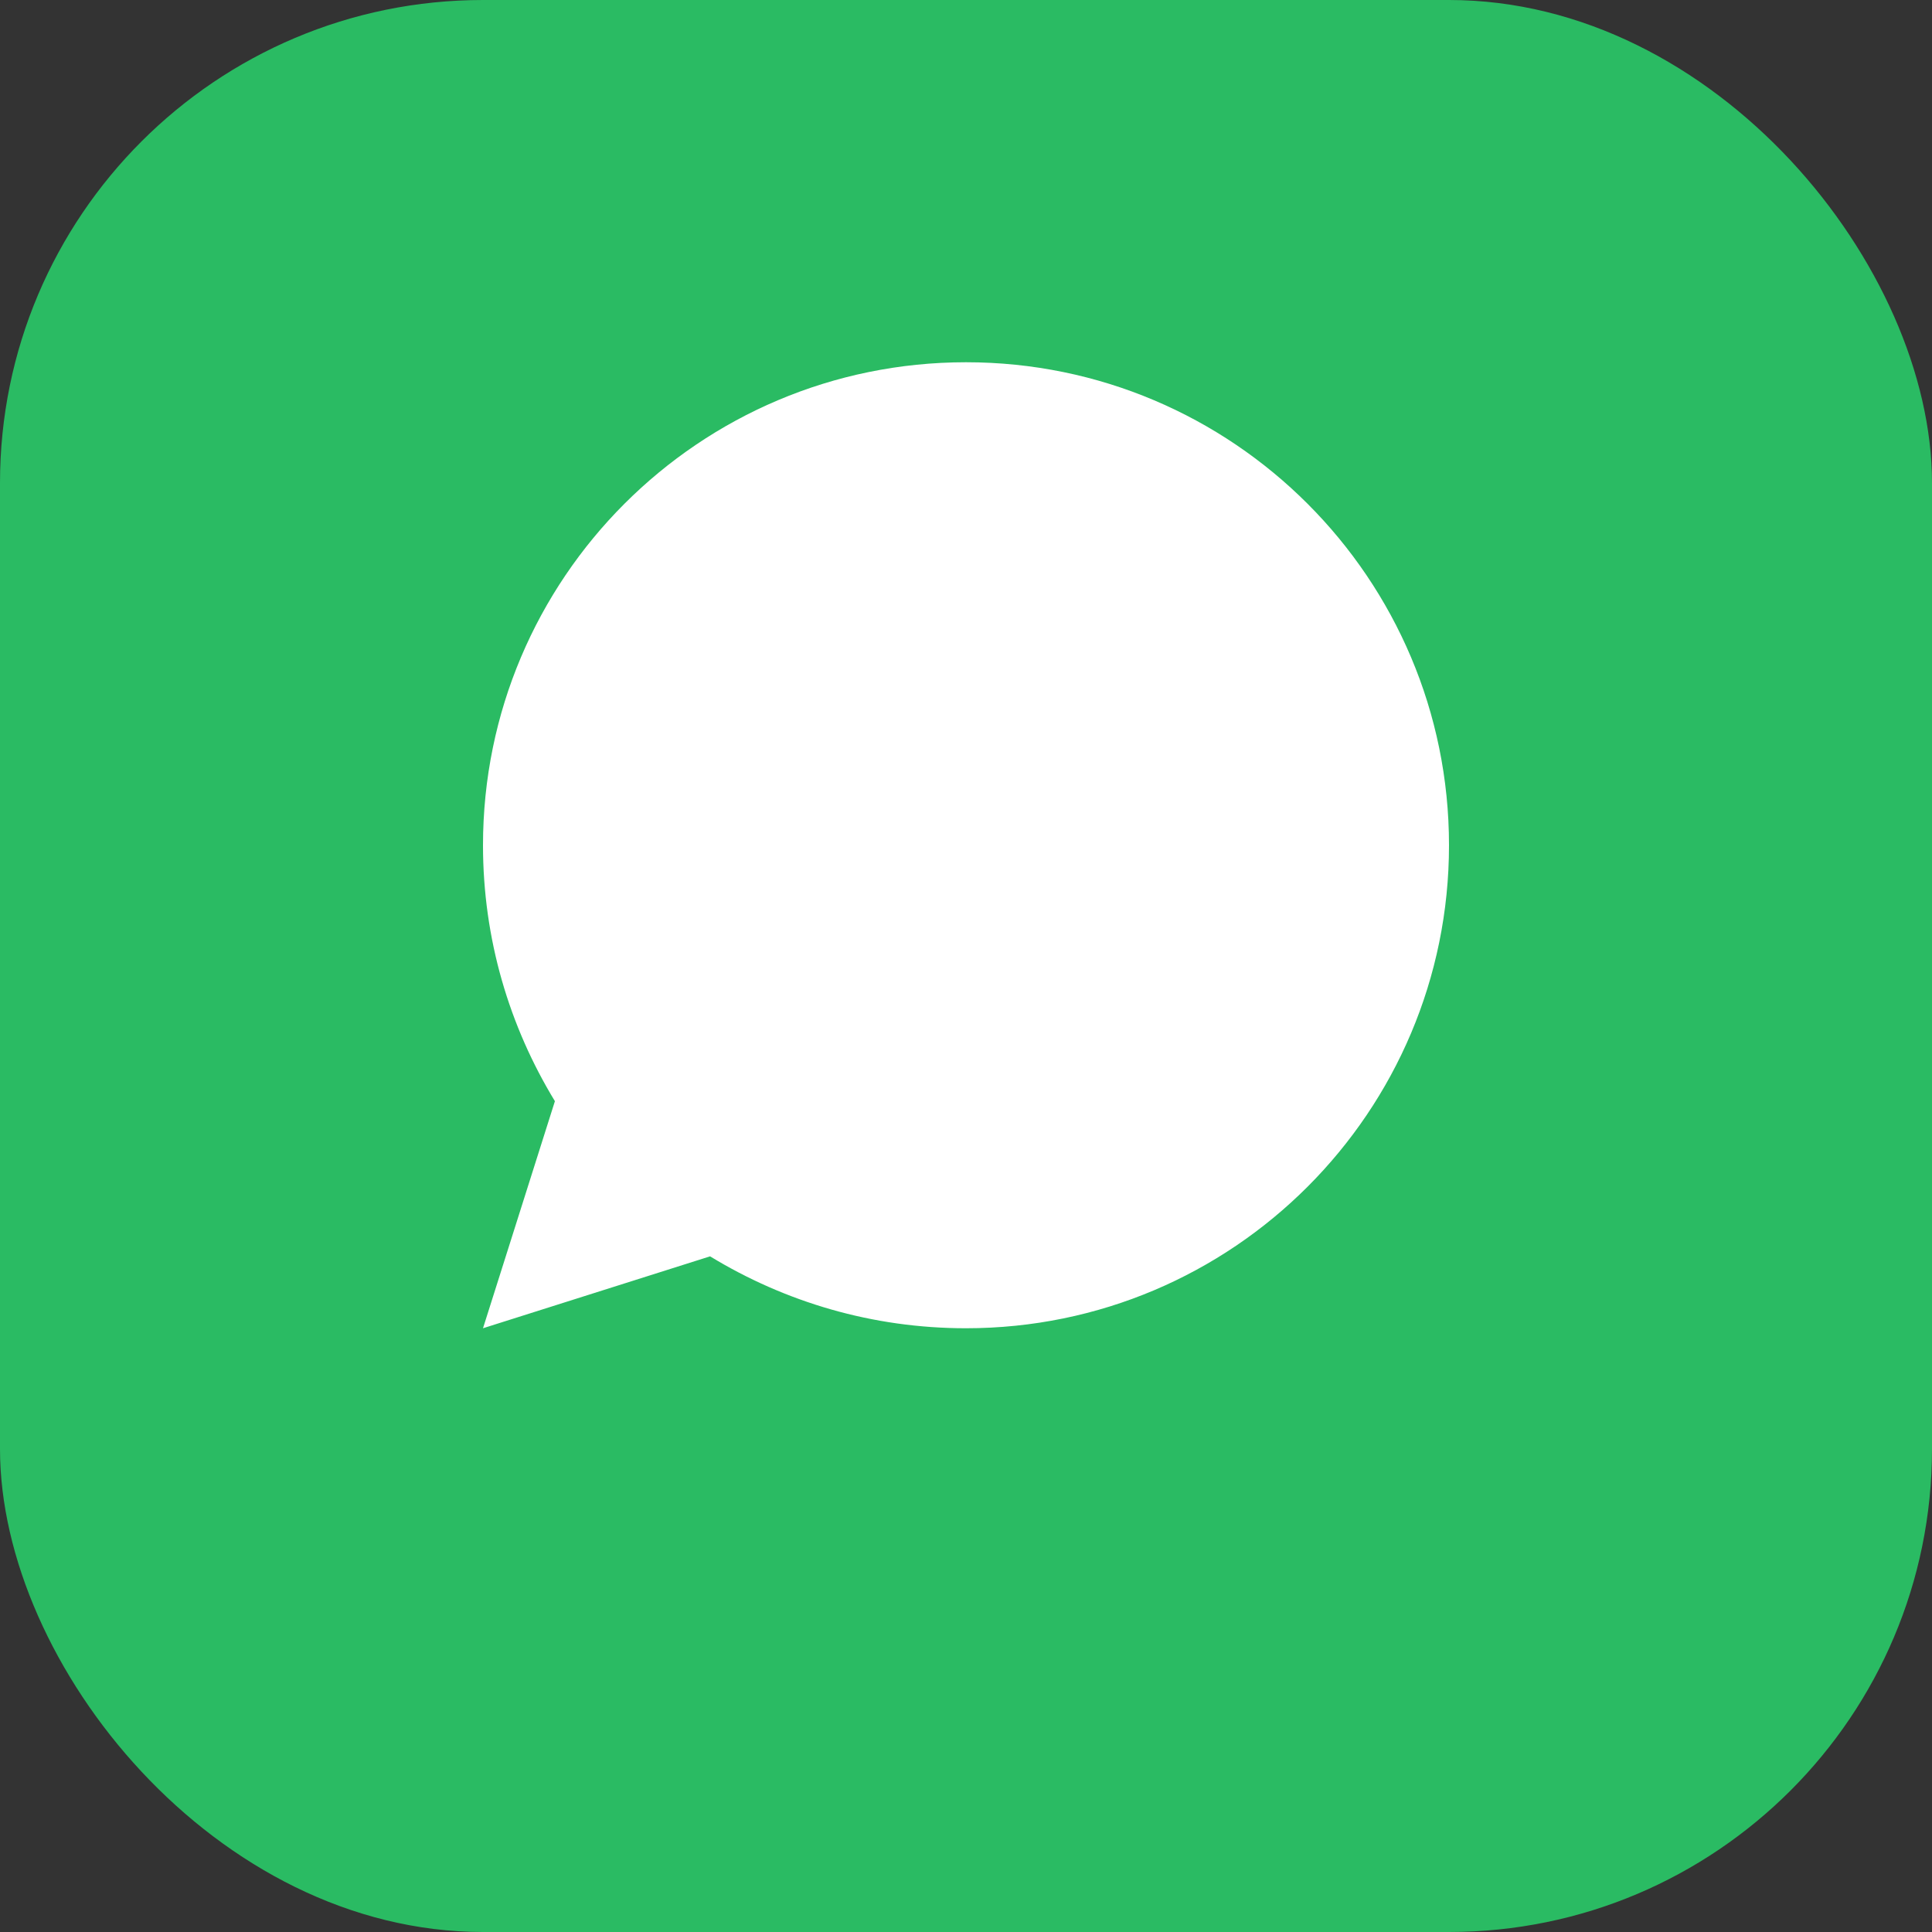 <svg width="32" height="32" viewBox="0 0 32 32" fill="none" xmlns="http://www.w3.org/2000/svg">
  <rect x="0" y="0" width="32" height="32" fill="#333333" stroke="none"/>
  <rect width="32" height="32" rx="8" fill="#2ABB63"/>
  <path d="M24 14C24 18.418 20.418 22 16 22C14.448 22 13.003 21.565 11.761 20.809L8 22L9.191 18.239C8.435 16.997 8 15.552 8 14C8 9.582 11.582 6 16 6C20.418 6 24 9.582 24 14Z" fill="white"/>
</svg>